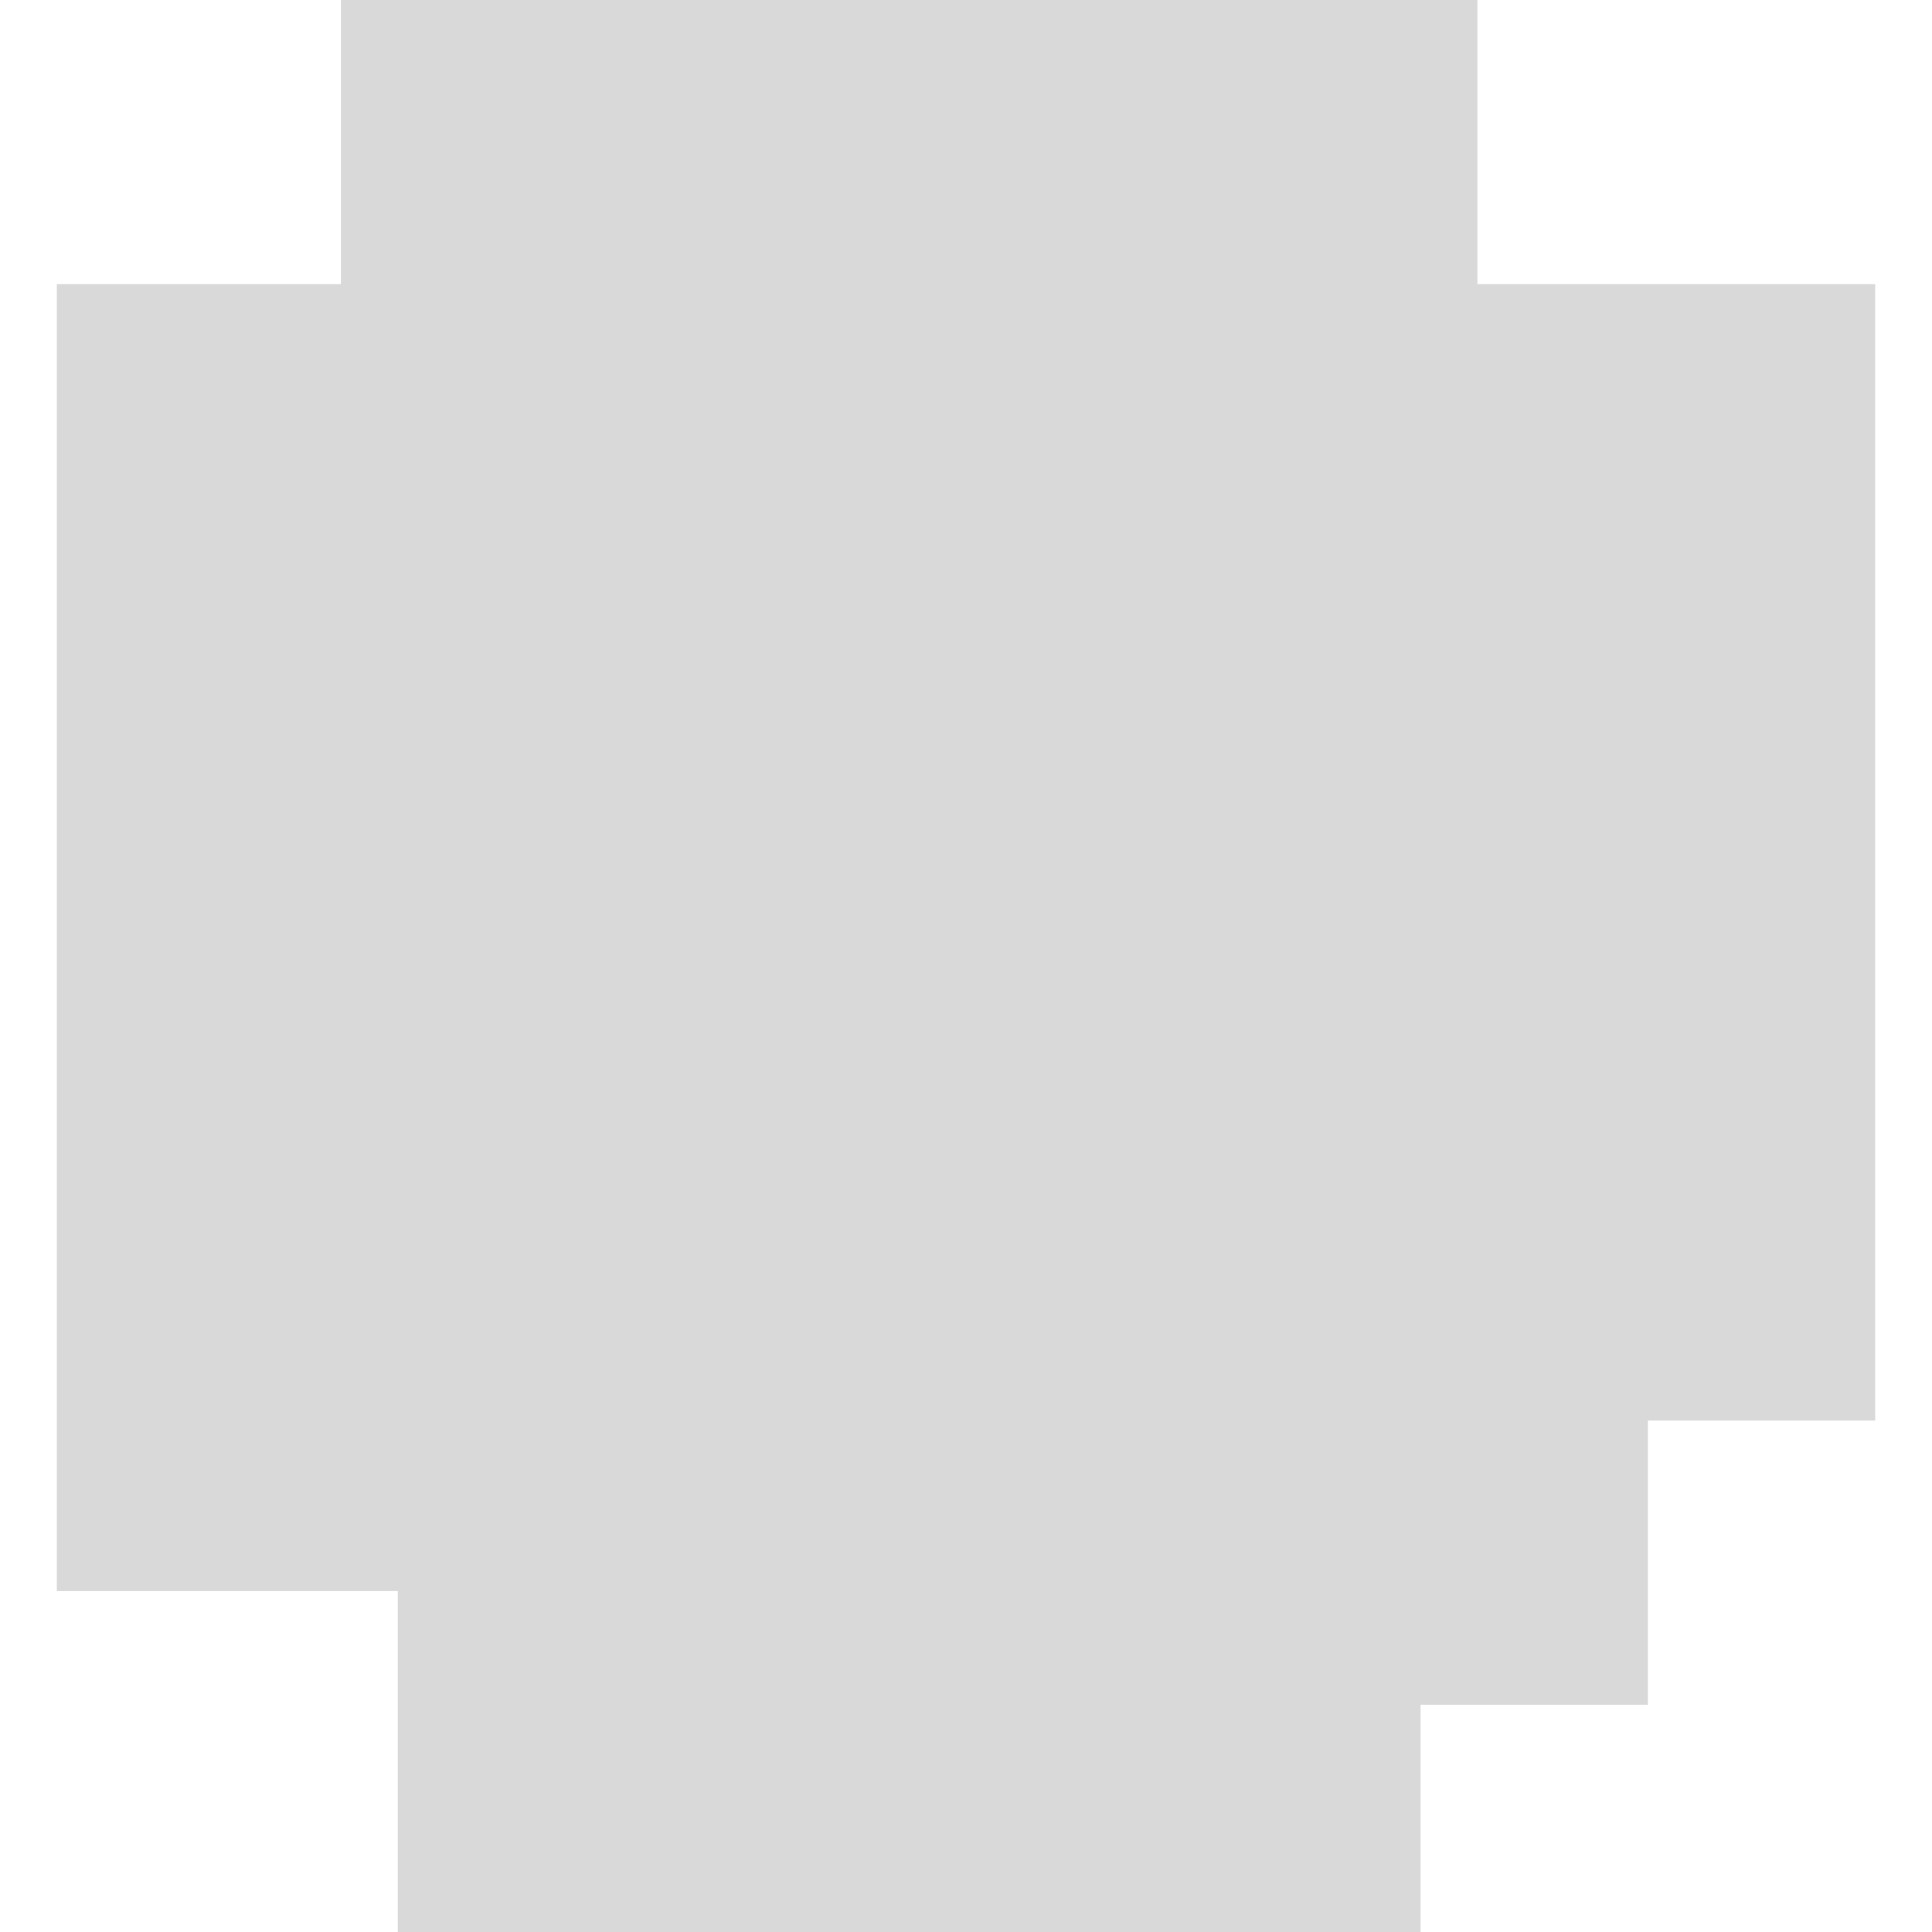 <svg width="17" height="17" viewBox="0 0 17 17" fill="none" xmlns="http://www.w3.org/2000/svg">
<path d="M0.5 2.5V9.5V14H3.5V17H12.5V15H13.5H14.5V12.5H16.5V2.5H13V0H3V2.5H0.5Z" fill="#D9D9D9"/>
</svg>
